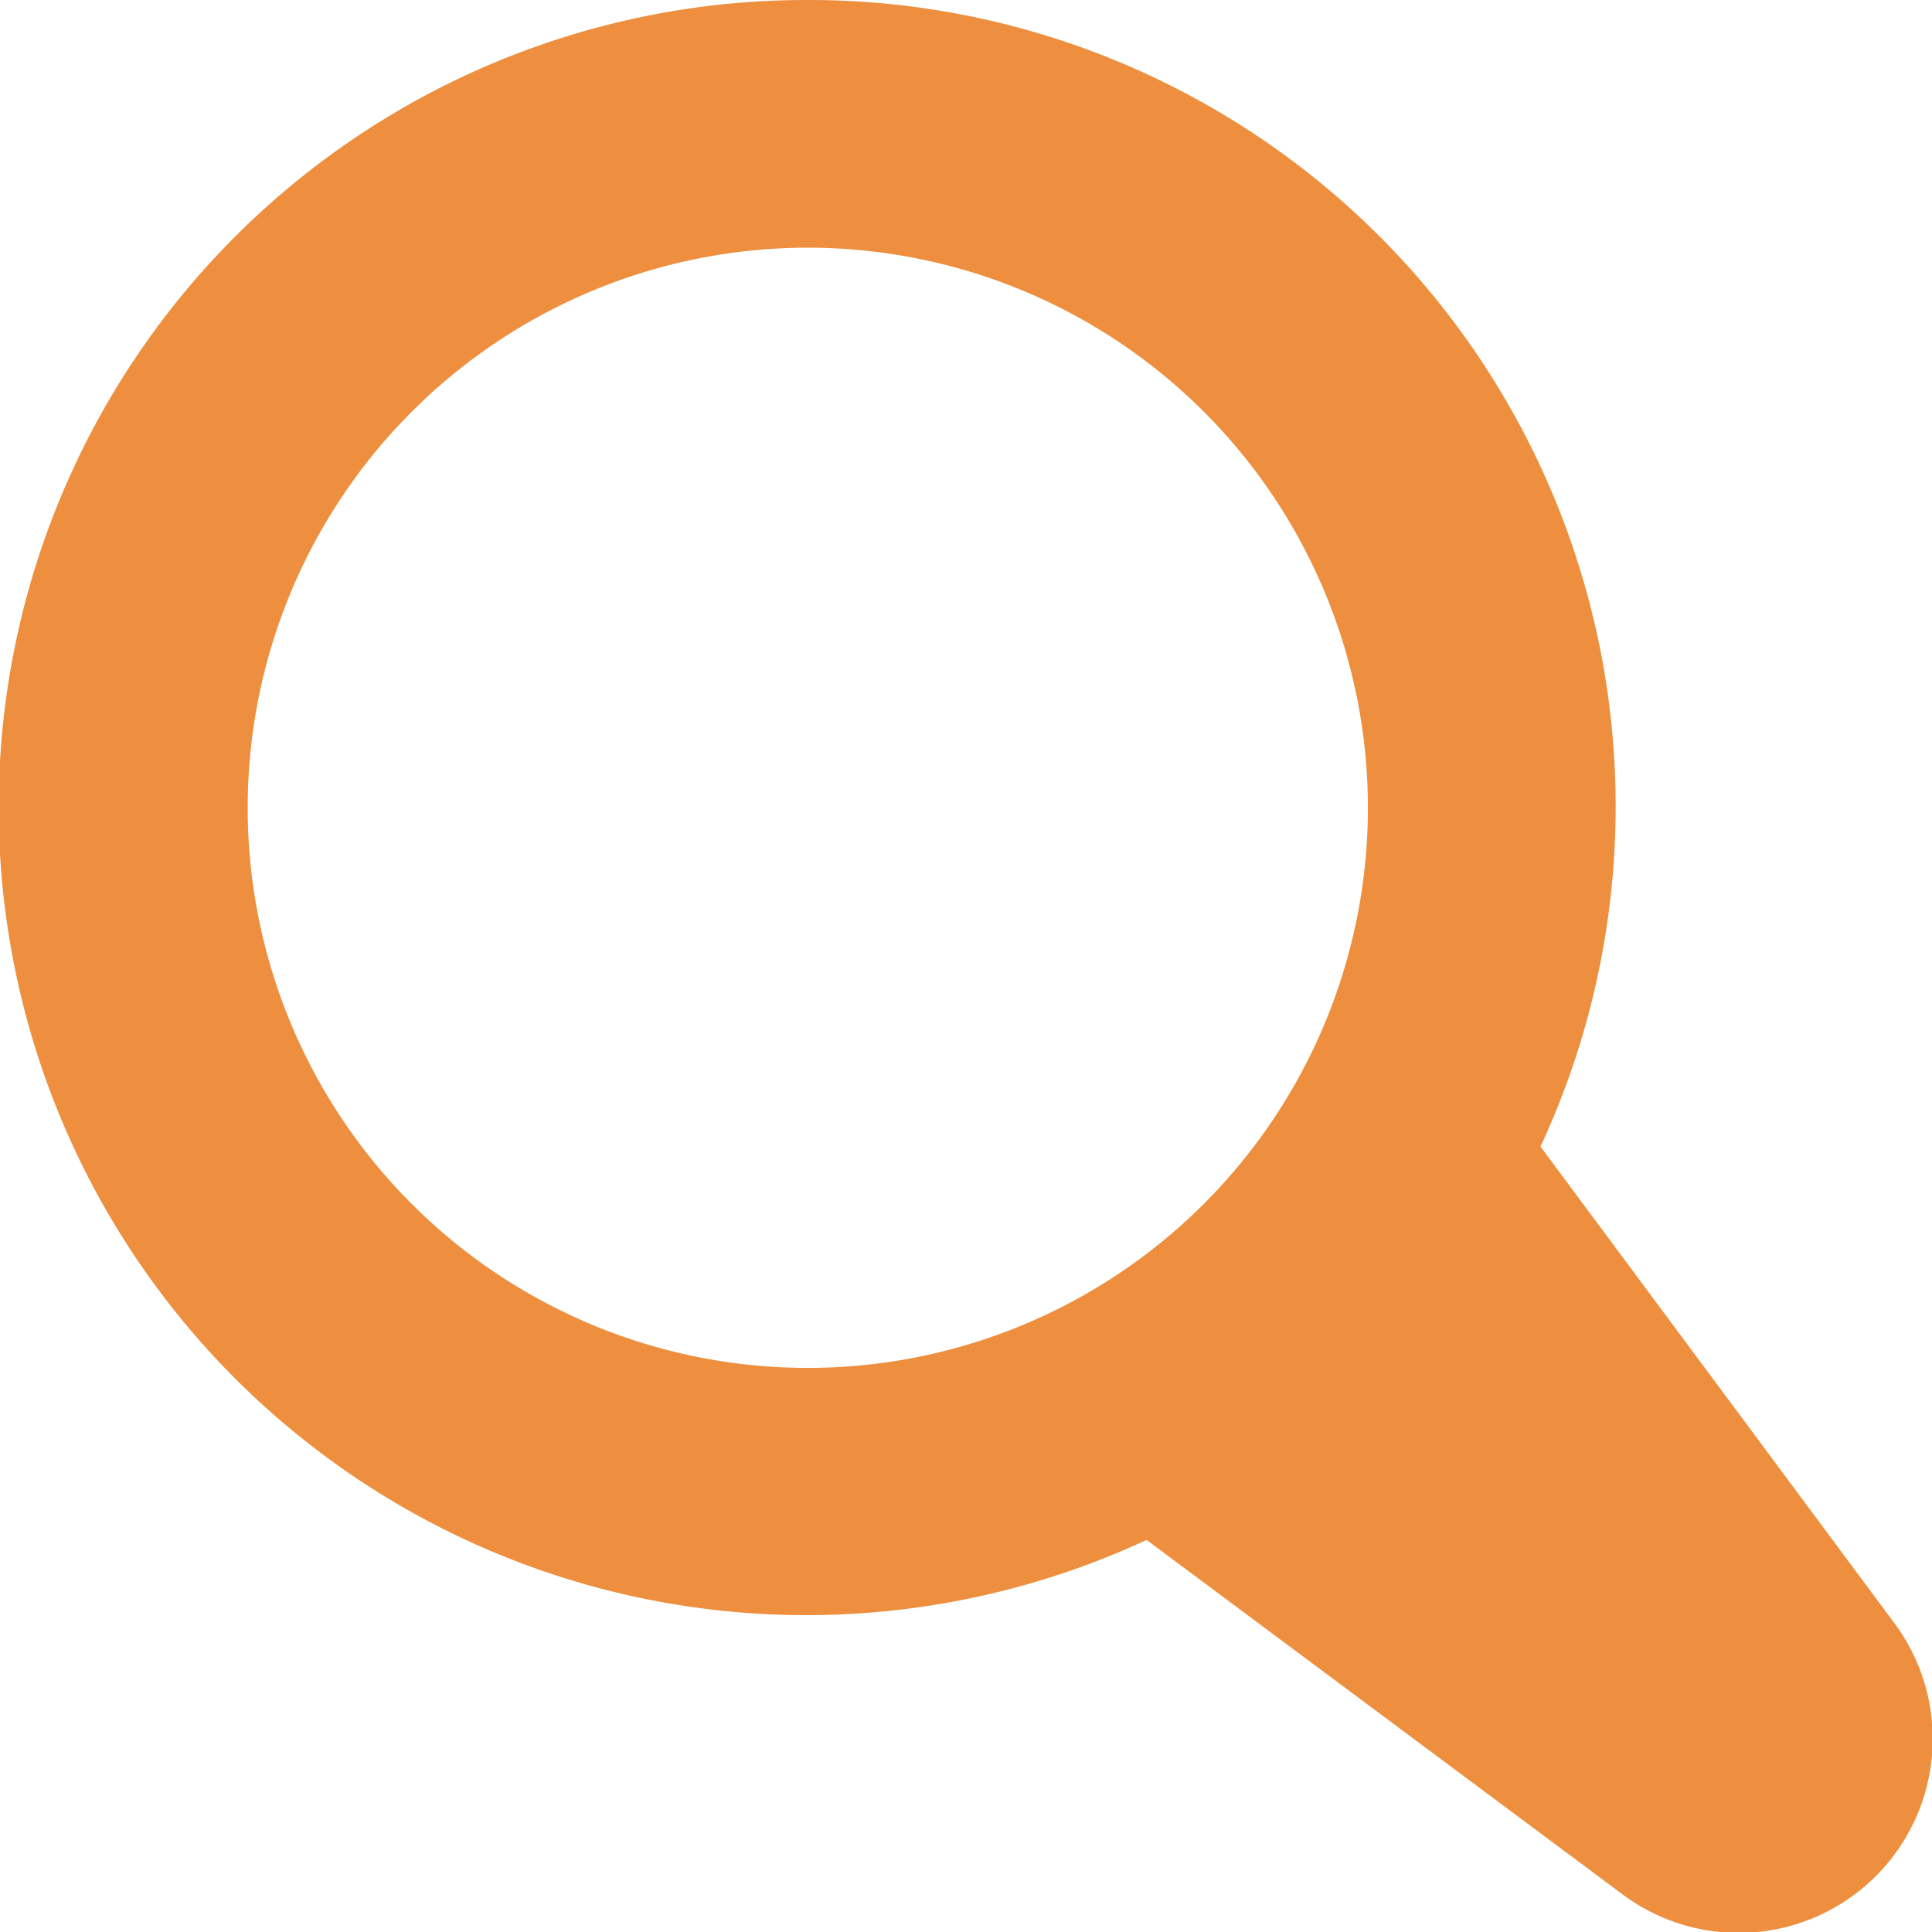 <svg id="Production" xmlns="http://www.w3.org/2000/svg" width="16.926" height="16.927" viewBox="0 0 16.926 16.927">
  <g id="Group_1459" data-name="Group 1459">
    <path id="Path_887" data-name="Path 887" d="M9.288,2a7.066,7.066,0,0,1,6.419,10.045L18.8,16.21a1.7,1.7,0,0,1-2.381,2.381l-4.163-3.1A7.075,7.075,0,1,1,9.288,2Zm0,11.984A4.907,4.907,0,1,0,4.381,9.078,4.906,4.906,0,0,0,9.287,13.984Z" transform="translate(-2.211 -2)" fill="#ed8f3e"/>
  </g>
</svg>
